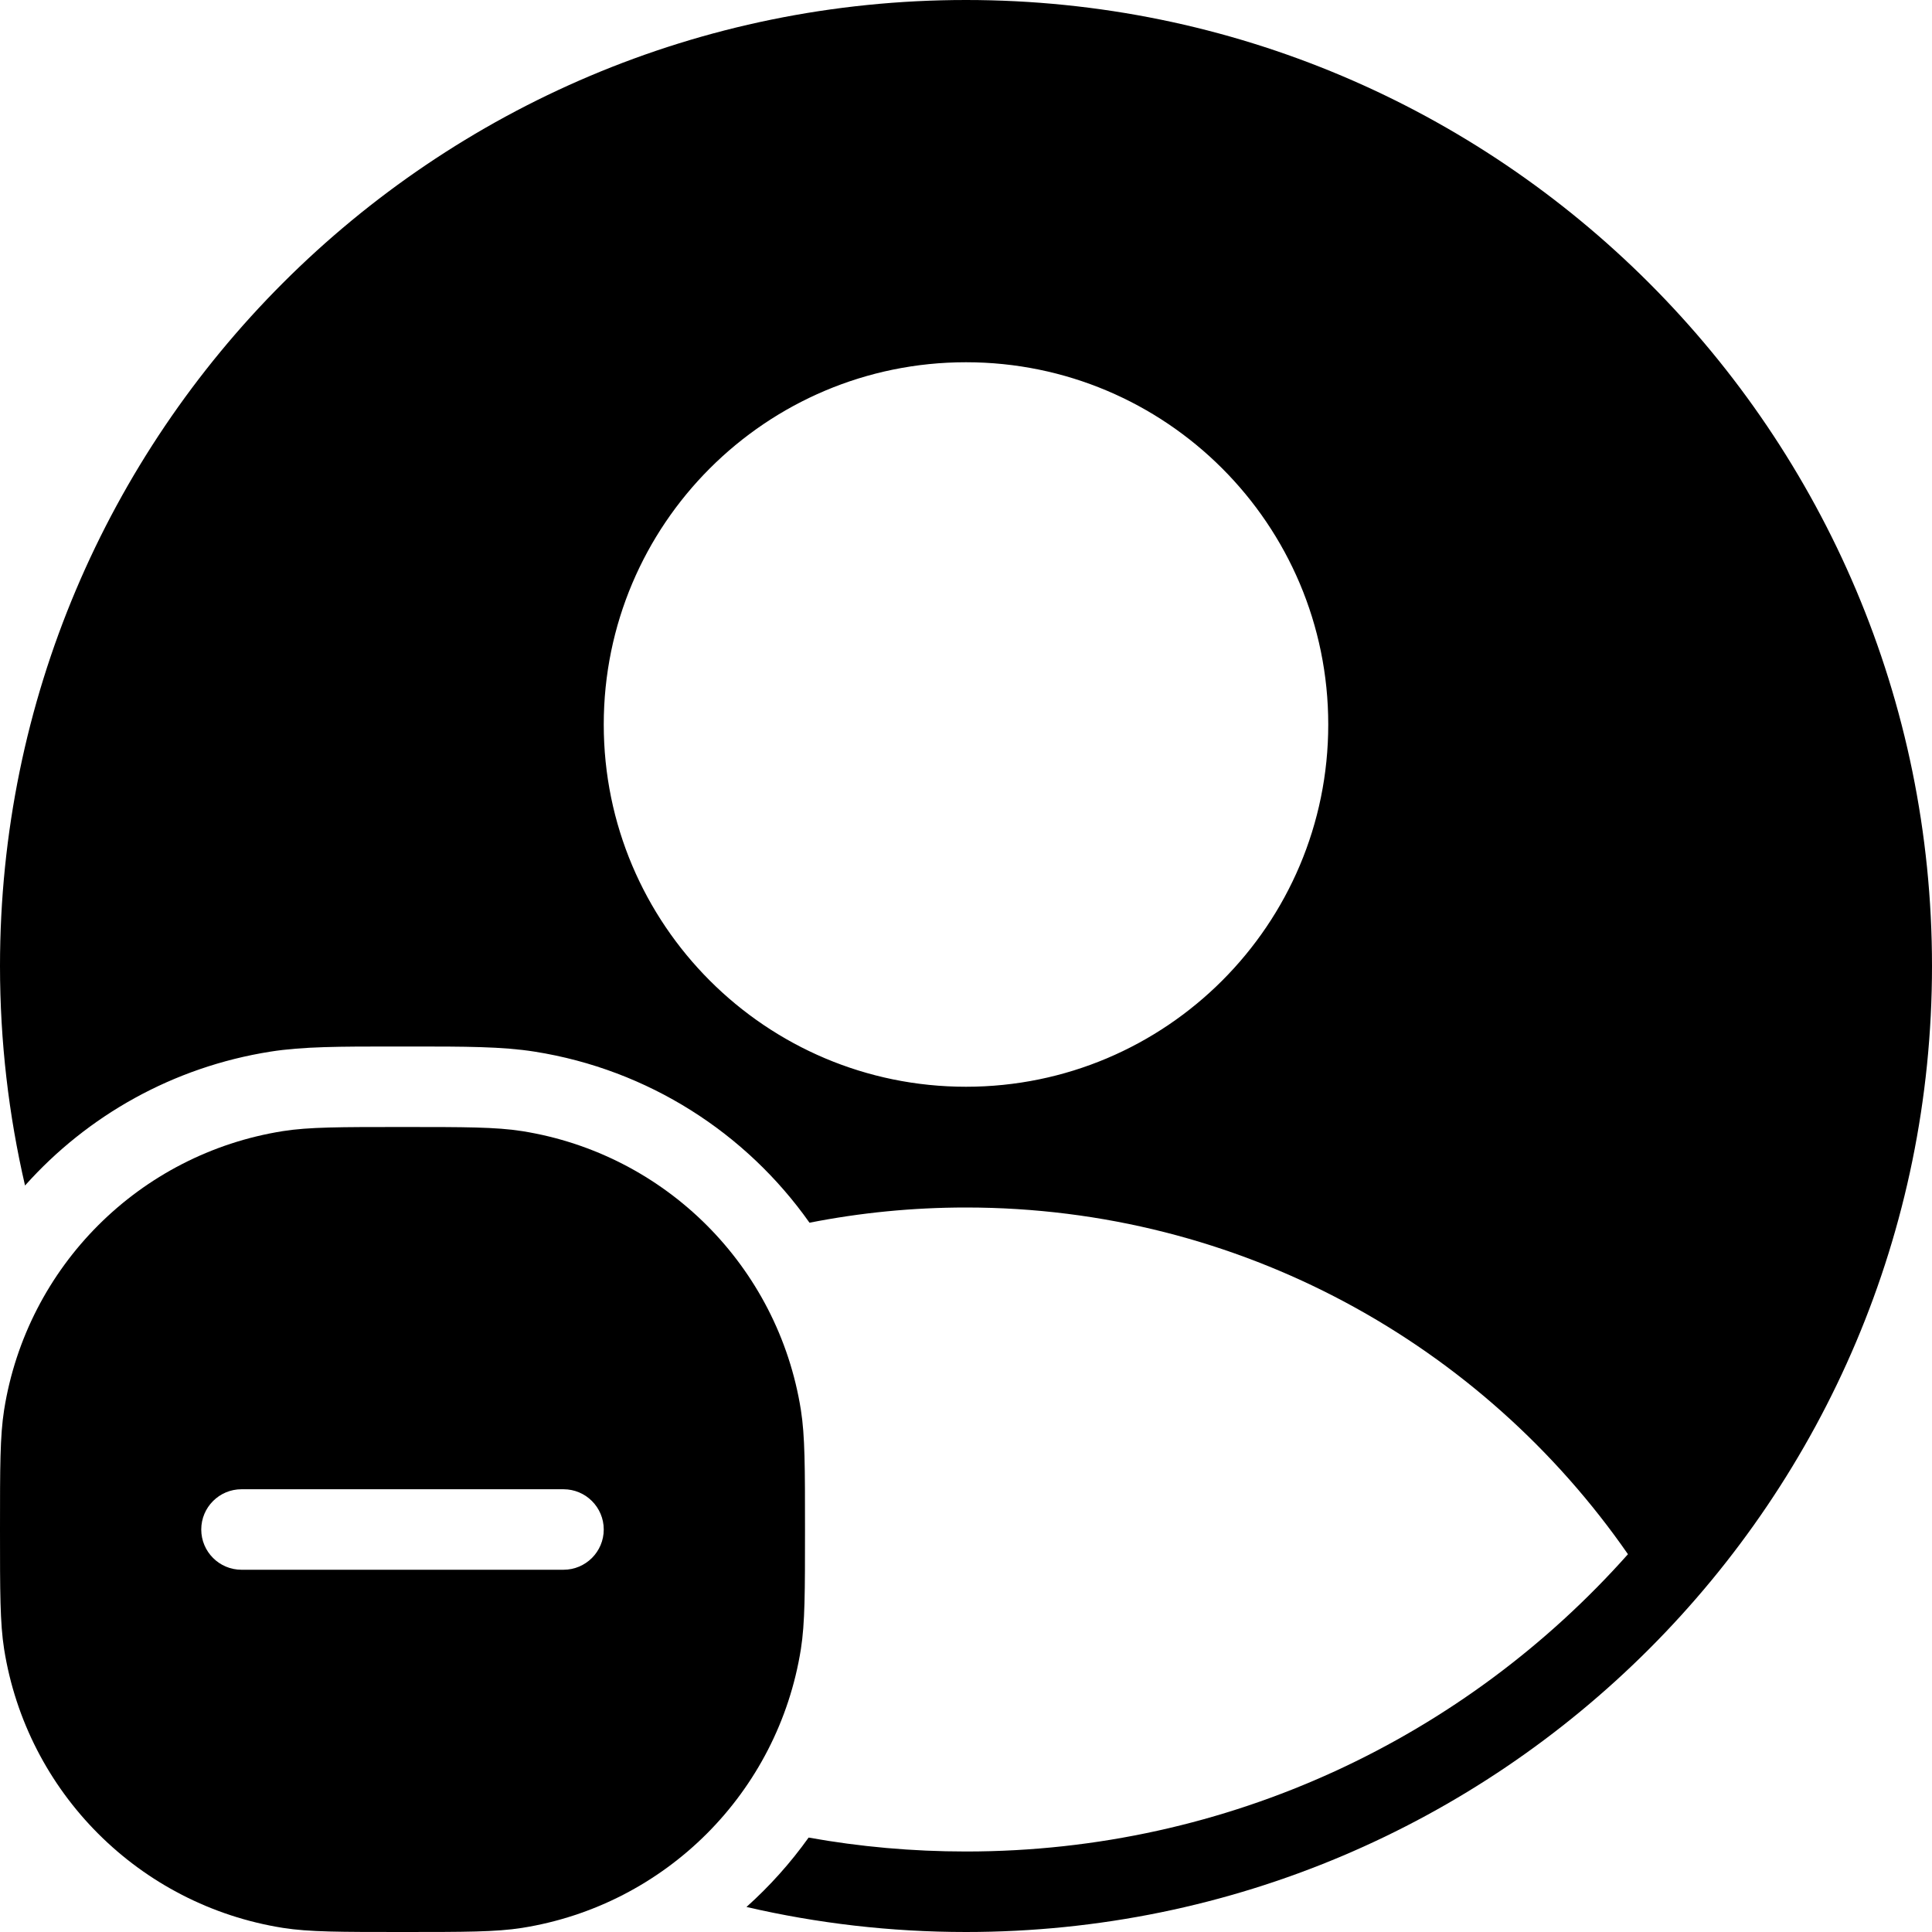 <svg width="24" height="24" viewBox="0 0 24 24" fill="none" xmlns="http://www.w3.org/2000/svg">
<path fill-rule="evenodd" clip-rule="evenodd" d="M12 24C18.627 24 24 18.627 24 12C24 5.373 18.627 0 12 0C5.373 0 0 5.373 0 12C0 12.938 0.108 13.851 0.311 14.727C1.086 13.858 2.151 13.255 3.358 13.064C3.761 13 4.222 13 4.906 13H5.094C5.778 13 6.239 13 6.642 13.064C8.052 13.287 9.269 14.074 10.056 15.189C10.685 15.065 11.335 15 12 15C15.408 15 18.417 16.704 20.223 19.307C18.208 21.573 15.271 23 12 23C11.333 23 10.679 22.941 10.045 22.827C9.82 23.142 9.561 23.431 9.273 23.689C10.149 23.892 11.062 24 12 24ZM16.5 9C16.5 11.485 14.485 13.5 12 13.5C9.515 13.5 7.5 11.485 7.5 9C7.5 6.515 9.515 4.5 12 4.5C14.485 4.5 16.5 6.515 16.5 9Z" fill="black"/>
<path fill-rule="evenodd" clip-rule="evenodd" d="M0 19C0 18.226 0 17.839 0.051 17.515C0.334 15.732 1.732 14.334 3.515 14.051C3.839 14 4.226 14 5 14C5.774 14 6.161 14 6.485 14.051C8.268 14.334 9.666 15.732 9.949 17.515C10 17.839 10 18.226 10 19C10 19.774 10 20.161 9.949 20.485C9.666 22.268 8.268 23.666 6.485 23.949C6.161 24 5.774 24 5 24C4.226 24 3.839 24 3.515 23.949C1.732 23.666 0.334 22.268 0.051 20.485C0 20.161 0 19.774 0 19ZM7.5 19C7.5 18.724 7.276 18.5 7 18.5H3C2.724 18.5 2.5 18.724 2.5 19C2.5 19.276 2.724 19.5 3 19.5H7C7.276 19.5 7.5 19.276 7.5 19Z" fill="black"/>
</svg>
